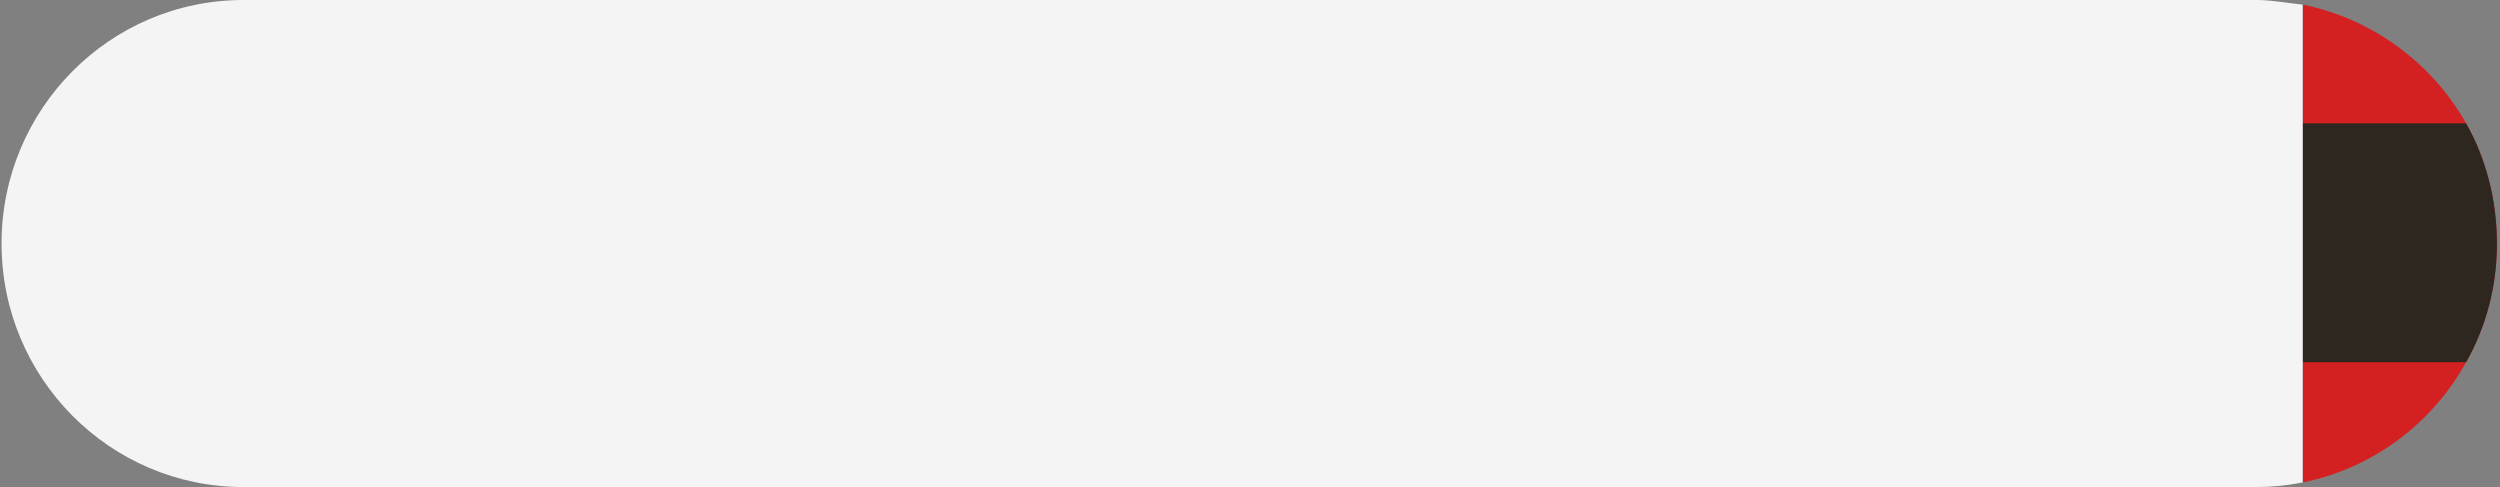 <?xml version="1.0" encoding="utf-8"?>
<!-- Generator: Adobe Illustrator 25.1.0, SVG Export Plug-In . SVG Version: 6.00 Build 0)  -->
<svg version="1.1" id="print" xmlns="http://www.w3.org/2000/svg" xmlns:xlink="http://www.w3.org/1999/xlink" x="0px" y="0px"
	 viewBox="0 0 162.2 31.6" style="enable-background:new 0 0 162.2 31.6;" xml:space="preserve">
<rect x="0" y="0" width="162.2" height="31.6" fill="#808080" stroke="none"/>
<style type="text/css">
	.st0{fill:#D52022;}
	.st1{fill:#2D2720;}
	.st2{fill:#F4F4F4;}
</style>
<g id="allemagne">
	<path class="st0" d="M160,8c-2.2-3.9-6.1-6.8-10.6-7.7V8v15.5v7.8c4.5-0.9,8.4-3.8,10.6-7.8c1.3-2.3,2-4.9,2-7.7S161.3,10.3,160,8z
		"/>
	<path class="st1" d="M160,8h-10.6v15.5H160c1.3-2.3,2-4.9,2-7.7S161.3,10.3,160,8z"/>
	<path class="st2" d="M146.4,0H15.8C7.1,0,0.1,7.1,0.1,15.8s7,15.8,15.7,15.8h130.6c1,0,2-0.1,3-0.3v-31C148.4,0.2,147.4,0,146.4,0z
		"/>
</g>
</svg>
